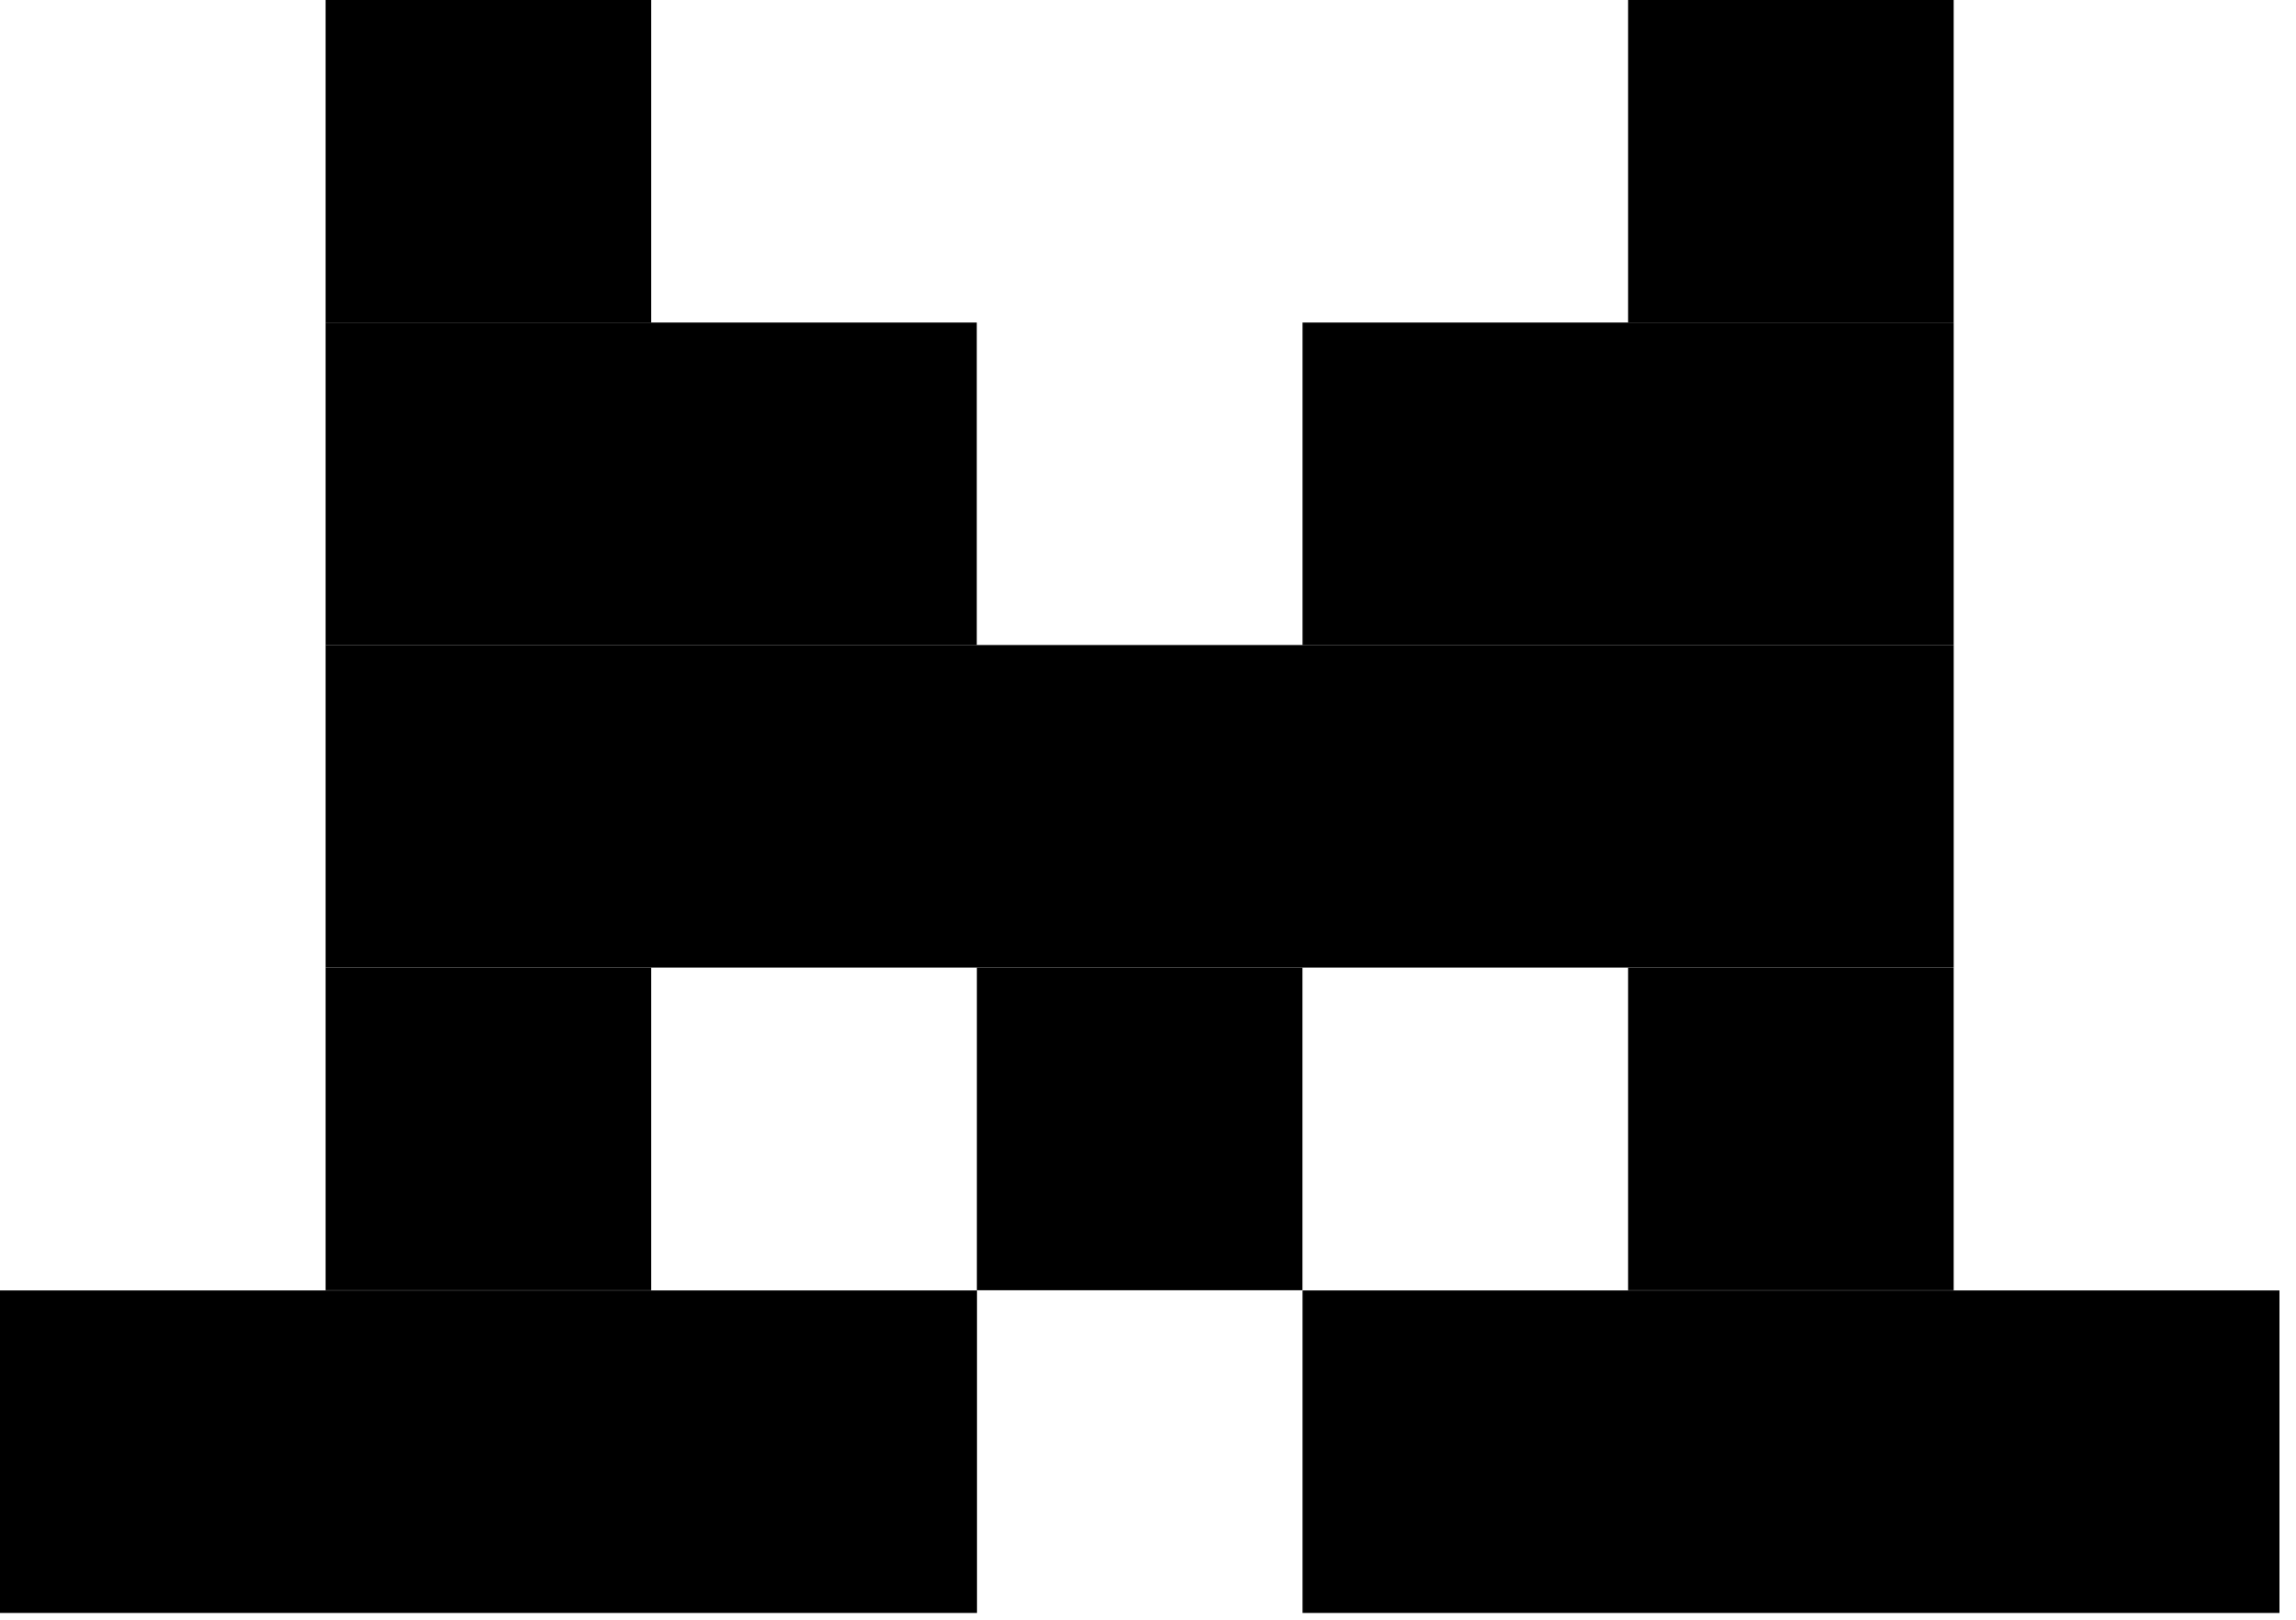 <svg xmlns="http://www.w3.org/2000/svg" xmlns:xlink="http://www.w3.org/1999/xlink" xmlns:serif="http://www.serif.com/" width="100%" height="100%" viewBox="0 0 129 91" version="1.1" xml:space="preserve" style="fill-rule:evenodd;clip-rule:evenodd;stroke-linejoin:round;stroke-miterlimit:2;"><g><rect x="18.292" y="0" width="18.293" height="18.123" style="fill:#000000;fill-rule:nonzero;"/><rect x="91.473" y="0" width="18.293" height="18.123" style="fill:#000000;fill-rule:nonzero;"/><rect x="18.292" y="18.121" width="36.586" height="18.123" style="fill:#000000;fill-rule:nonzero;"/><rect x="73.181" y="18.121" width="36.586" height="18.123" style="fill:#000000;fill-rule:nonzero;"/><rect x="18.292" y="36.243" width="91.476" height="18.122" style="fill:#000000;fill-rule:nonzero;"/><rect x="18.292" y="54.37" width="18.293" height="18.123" style="fill:#000000;fill-rule:nonzero;"/><rect x="54.883" y="54.37" width="18.293" height="18.123" style="fill:#000000;fill-rule:nonzero;"/><rect x="91.473" y="54.37" width="18.293" height="18.123" style="fill:#000000;fill-rule:nonzero;"/><rect x="0" y="72.504" width="54.89" height="18.123" style="fill:#000000;fill-rule:nonzero;"/><rect x="73.181" y="72.504" width="54.89" height="18.123" style="fill:#000000;fill-rule:nonzero;"/></g></svg>